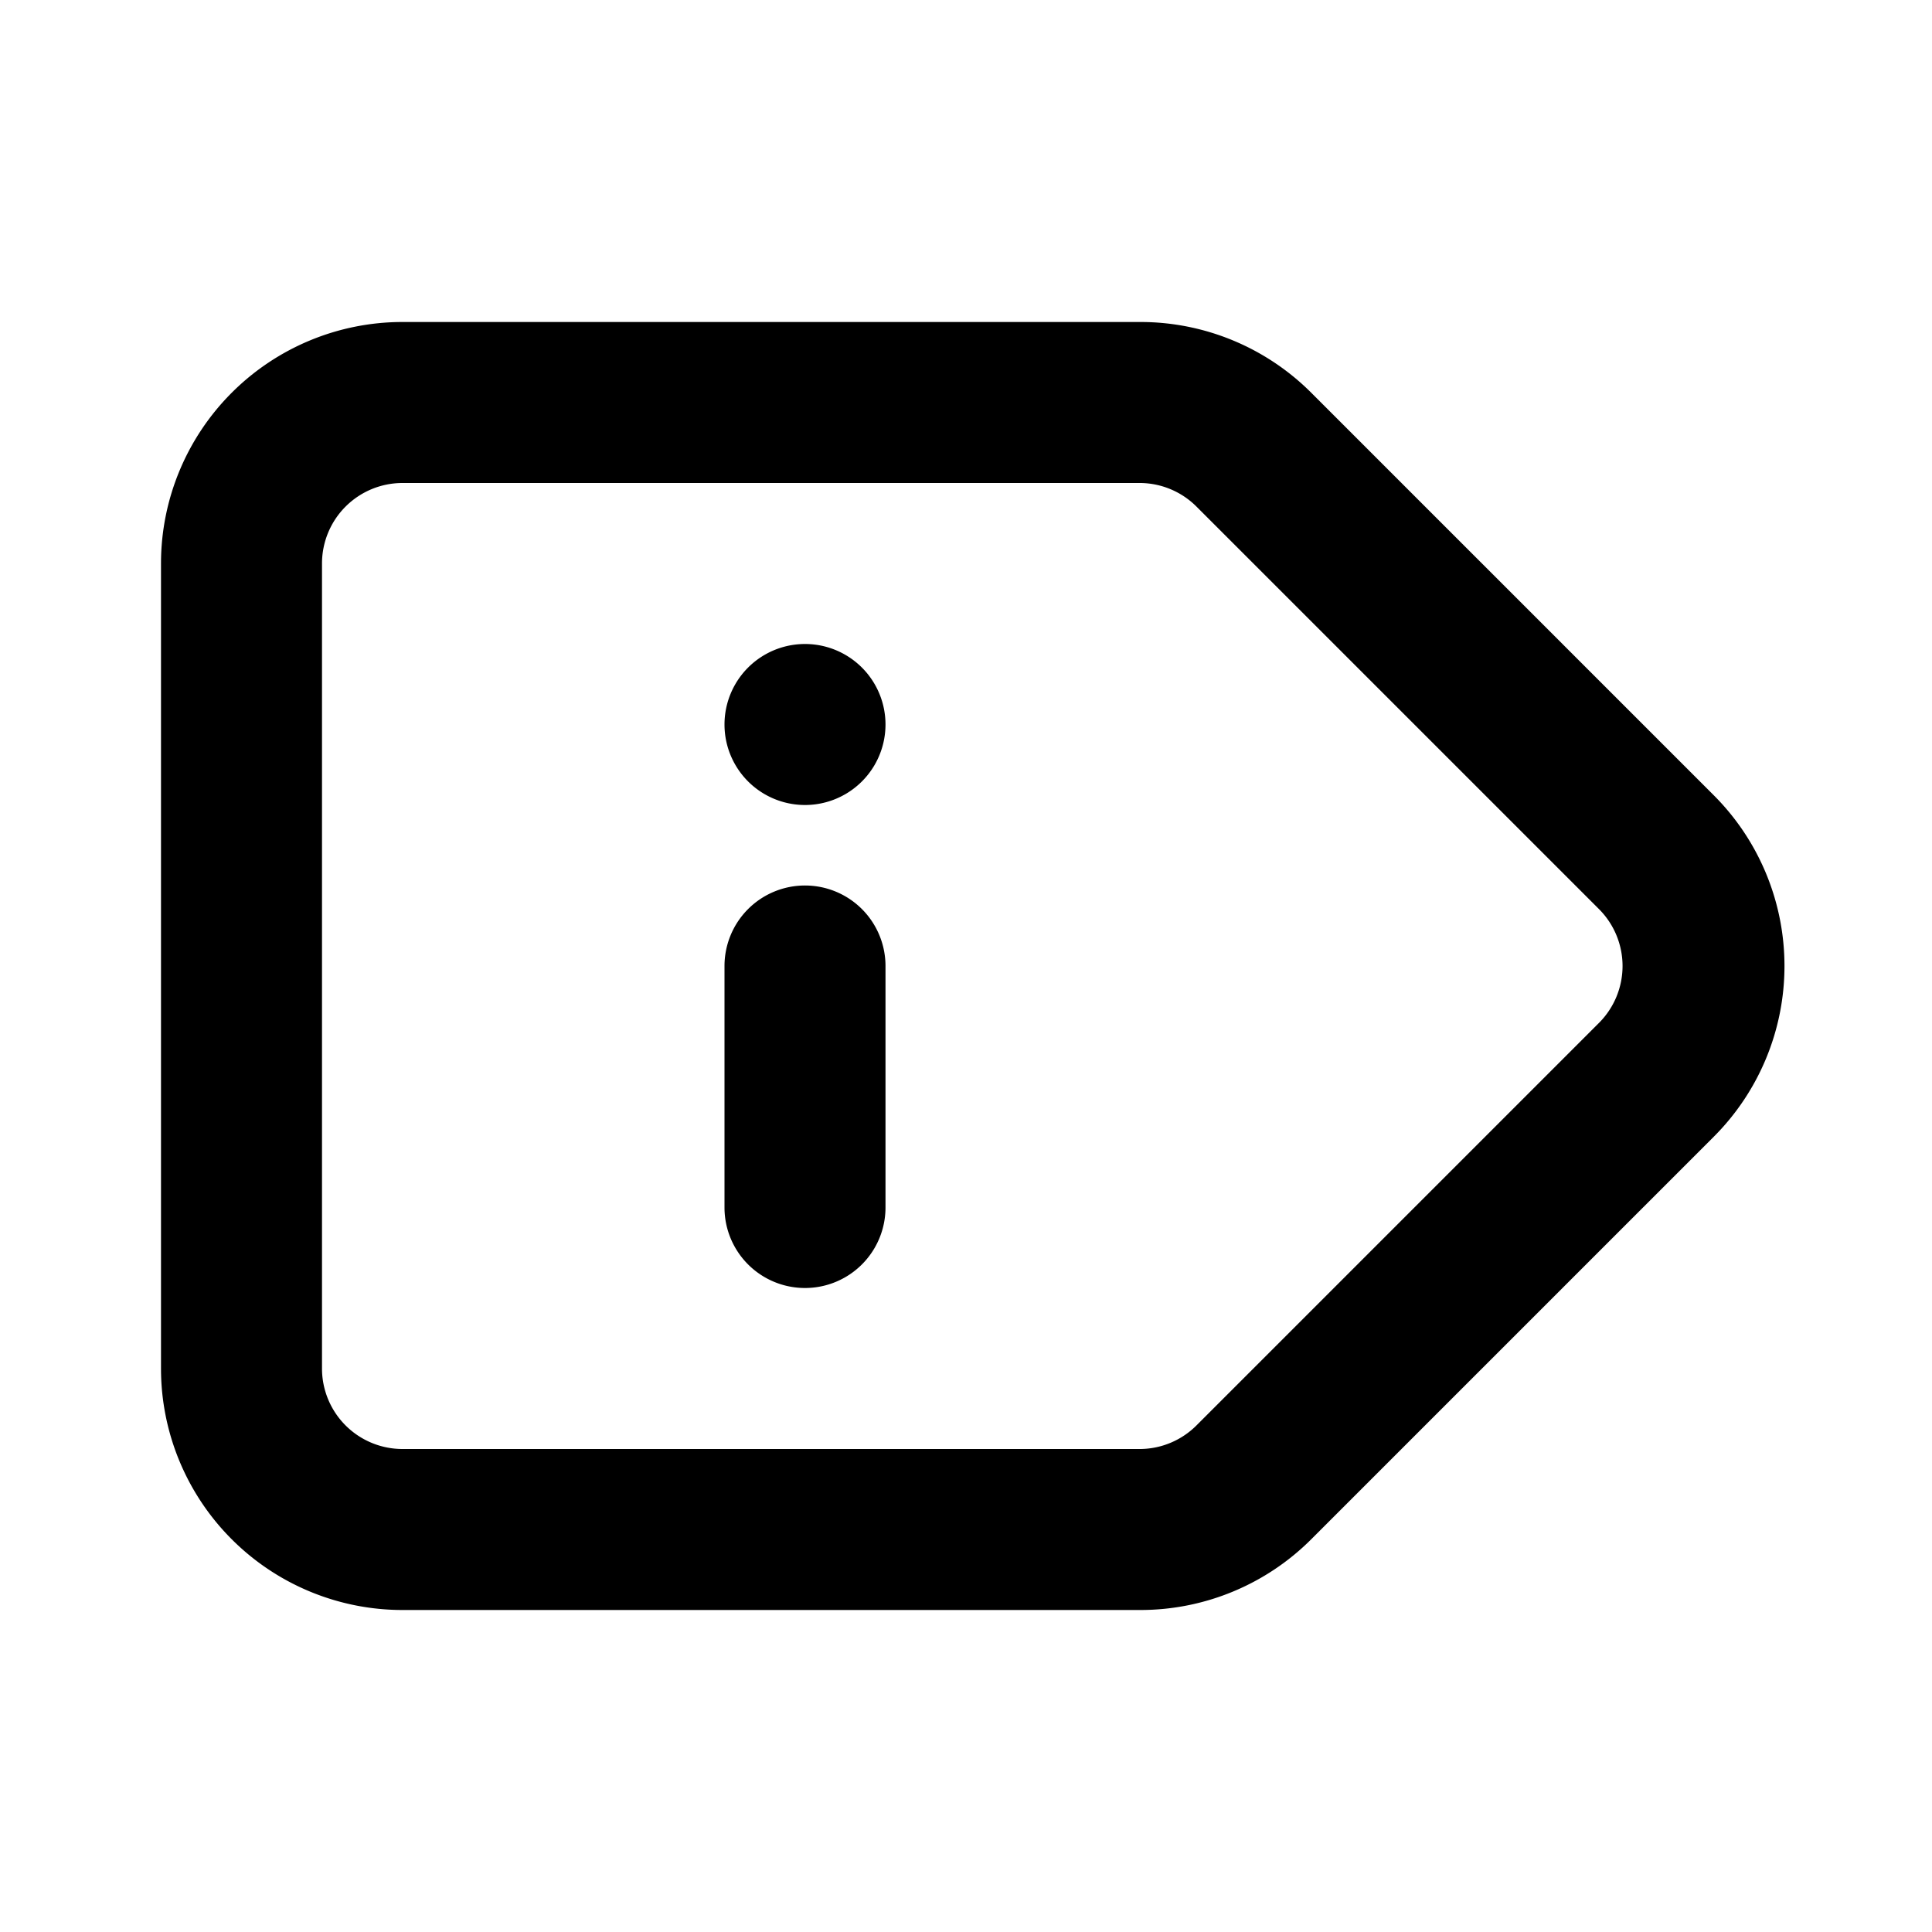 <svg viewBox="0 0 24 24">
  <path d="M14.17 4a3 3 0 012.12.88l5 5a3 3 0 010 4.24l-5 5a3 3 0 01-2.12.88H5a3 3 0 01-3-3V7a3 3 0 013-3zm0 2H5a1 1 0 00-1 1v10a1 1 0 001 1h9.17a1 1 0 00.7-.3l5-5a1 1 0 000-1.4l-5-5a1 1 0 00-.7-.3zM10 11a1 1 0 011 1v3a1 1 0 01-2 0v-3a1 1 0 011-1zm0-3a1 1 0 110 2 1 1 0 010-2z"/>
</svg>
